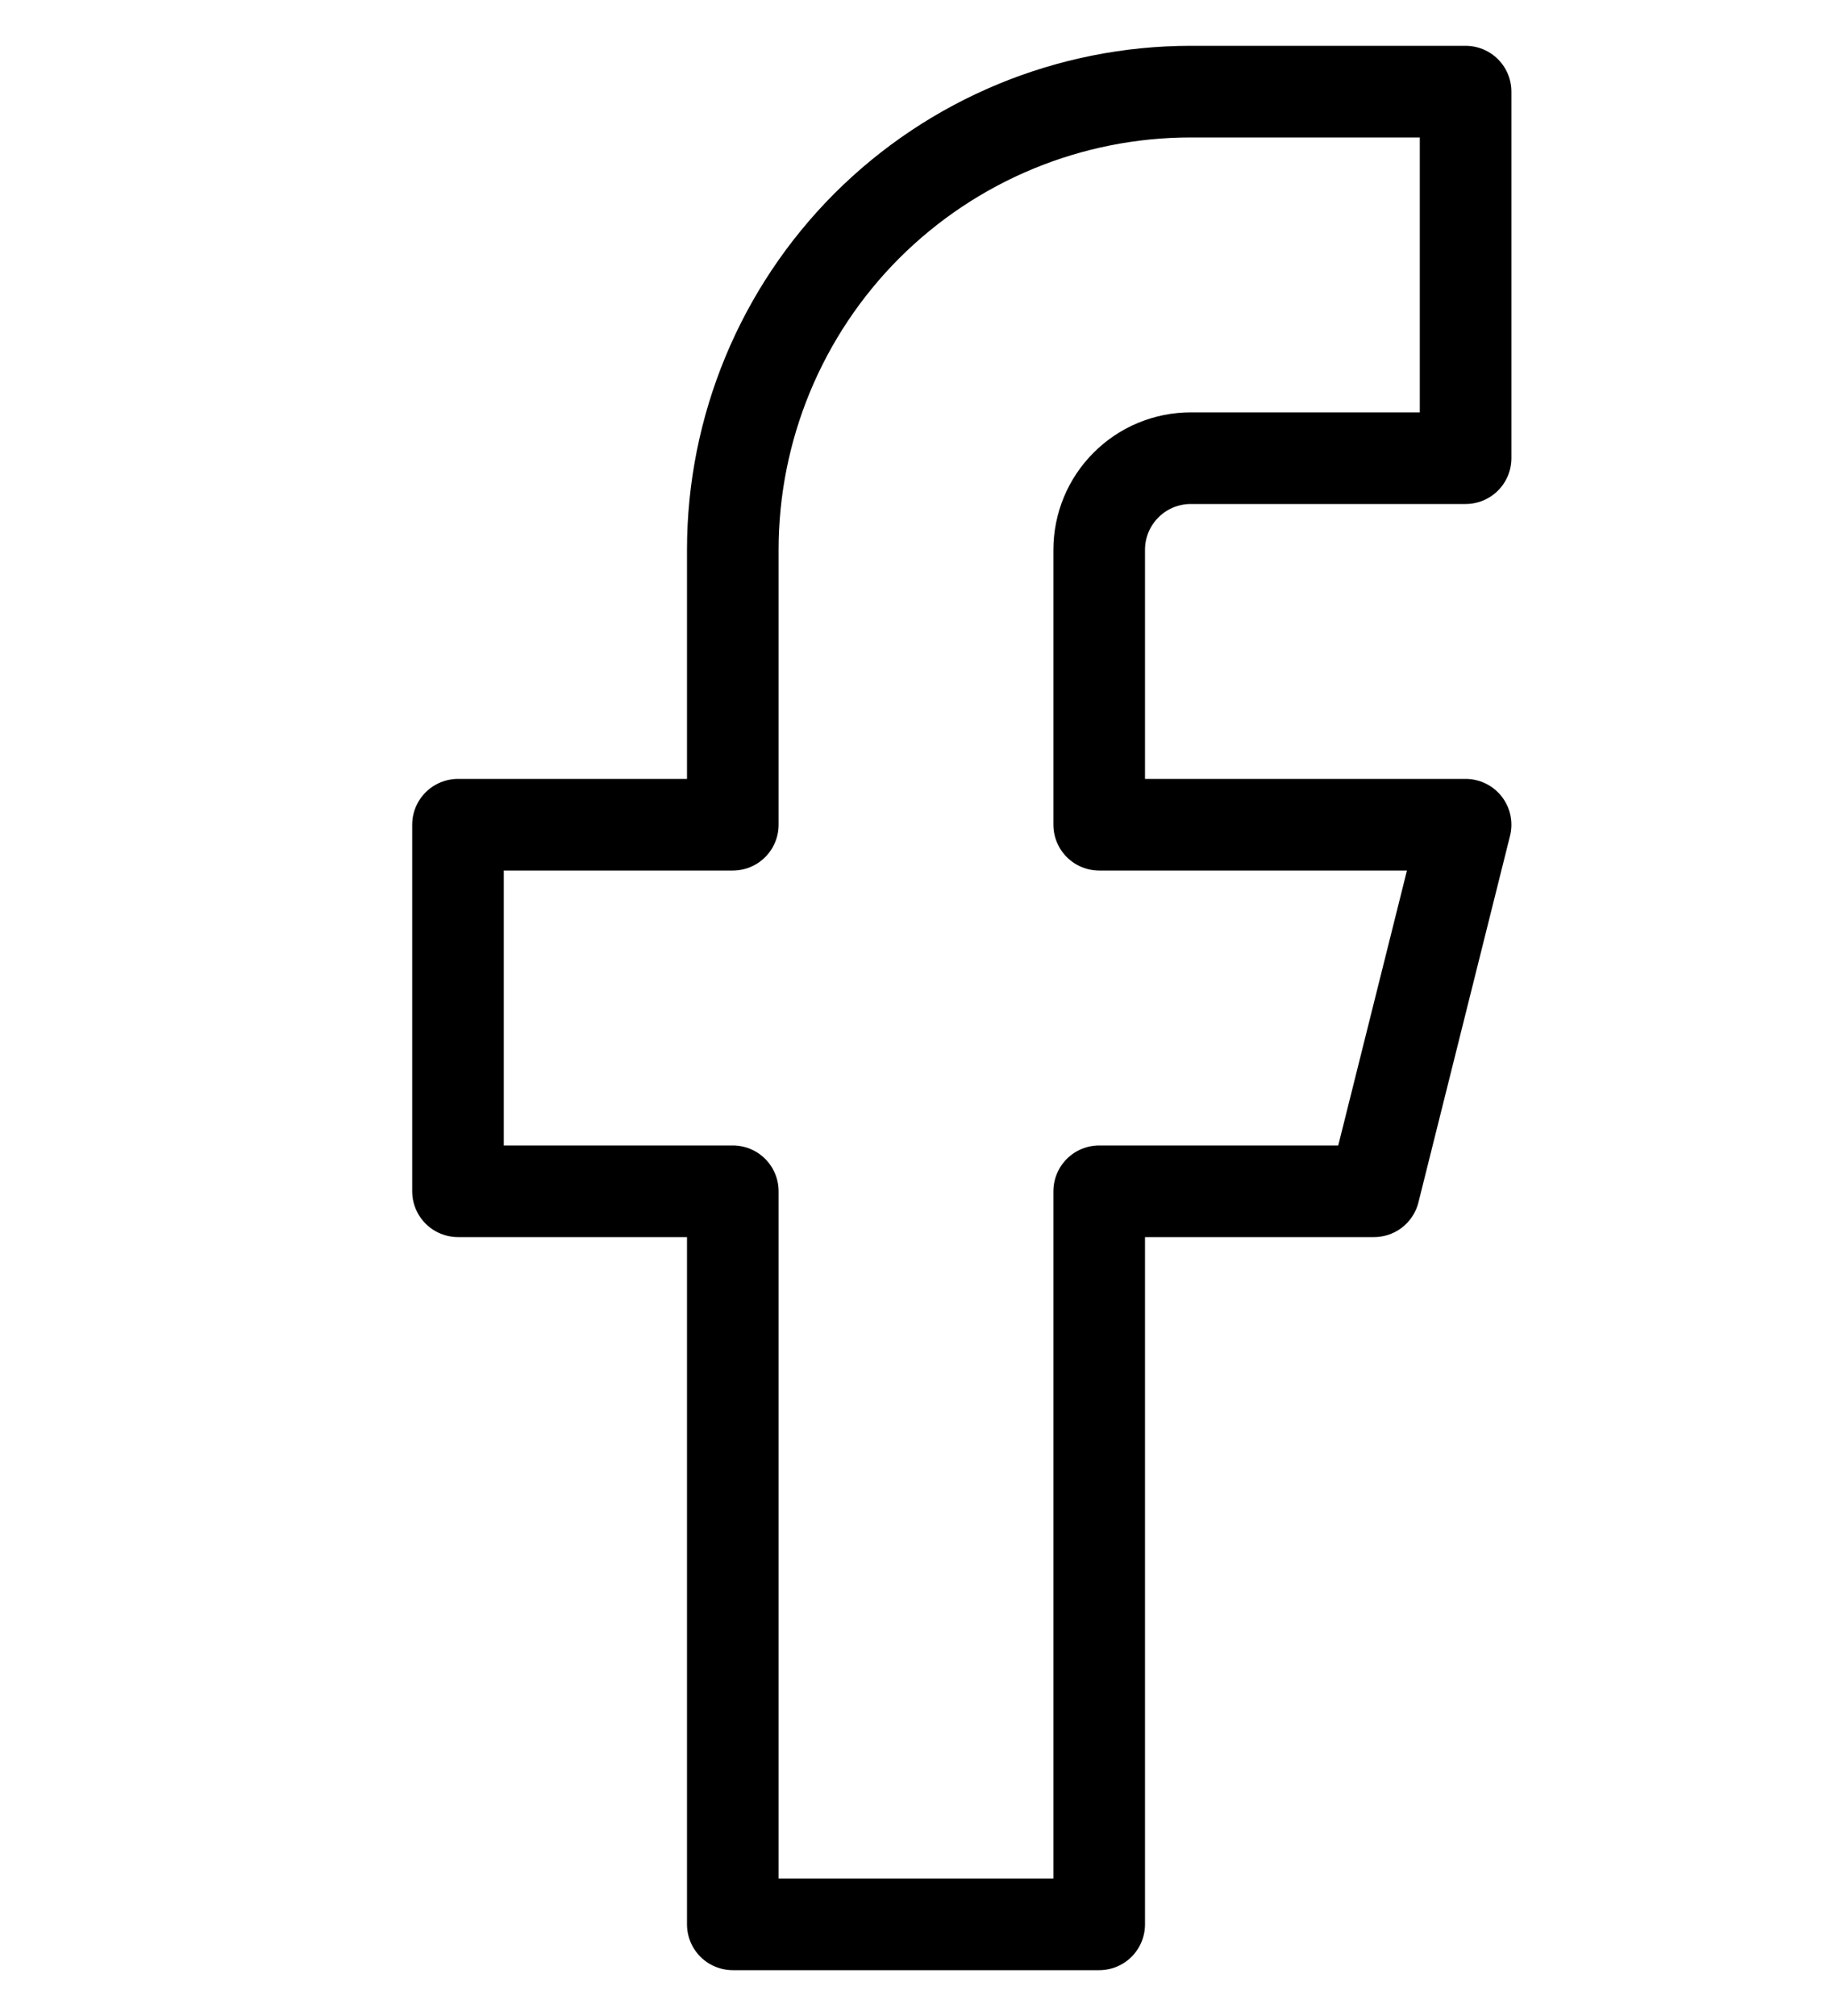 <svg width="20" height="22" viewBox="0 0 20 22" fill="none" xmlns="http://www.w3.org/2000/svg">
<path d="M16 1H13C11.674 1 10.402 1.527 9.464 2.464C8.527 3.402 8 4.674 8 6V9H5V13H8V21H12V13H15L16 9H12V6C12 5.735 12.105 5.48 12.293 5.293C12.48 5.105 12.735 5 13 5H16V1Z" stroke="black" stroke-linecap="round" stroke-linejoin="round"/>
</svg>
